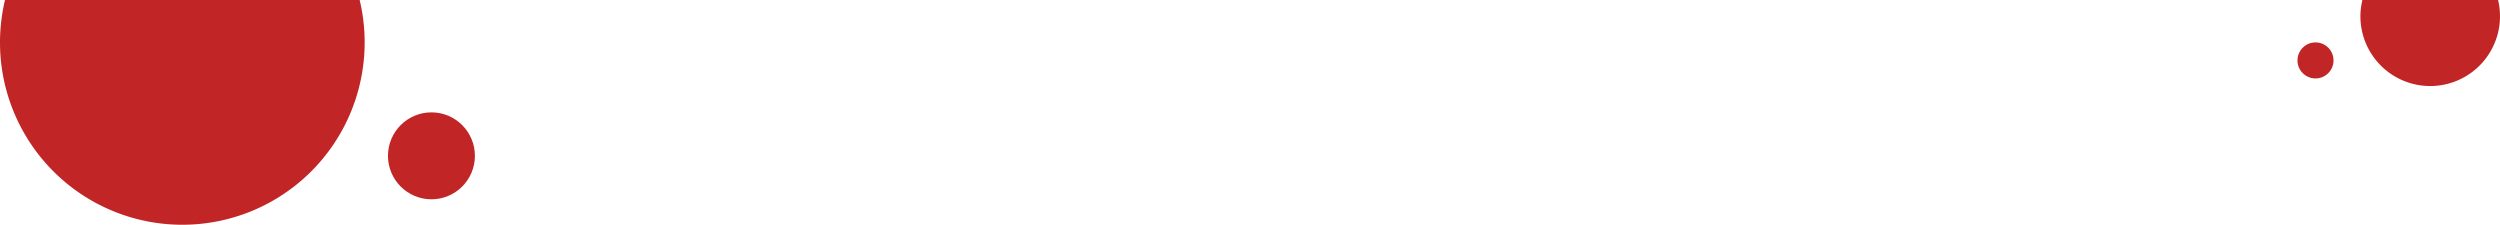 <svg xmlns="http://www.w3.org/2000/svg" viewBox="0 0 589.59 53"><defs><style>.cls-1{fill:#c12525;}</style></defs><title>Asset 27</title><g id="Layer_2" data-name="Layer 2"><g id="Layer_1-2" data-name="Layer 1"><path class="cls-1" d="M0,10A43,43,0,1,0,84.82,0H1.18A43.38,43.38,0,0,0,0,10Z"/><path class="cls-1" d="M556.67,3.83a16.46,16.46,0,0,0,32.92,0A16.66,16.66,0,0,0,589.14,0h-32A16.66,16.66,0,0,0,556.67,3.83Z"/><circle class="cls-1" cx="546.08" cy="14.25" r="4.25"/><circle class="cls-1" cx="101.75" cy="36.75" r="10.25"/></g></g></svg>